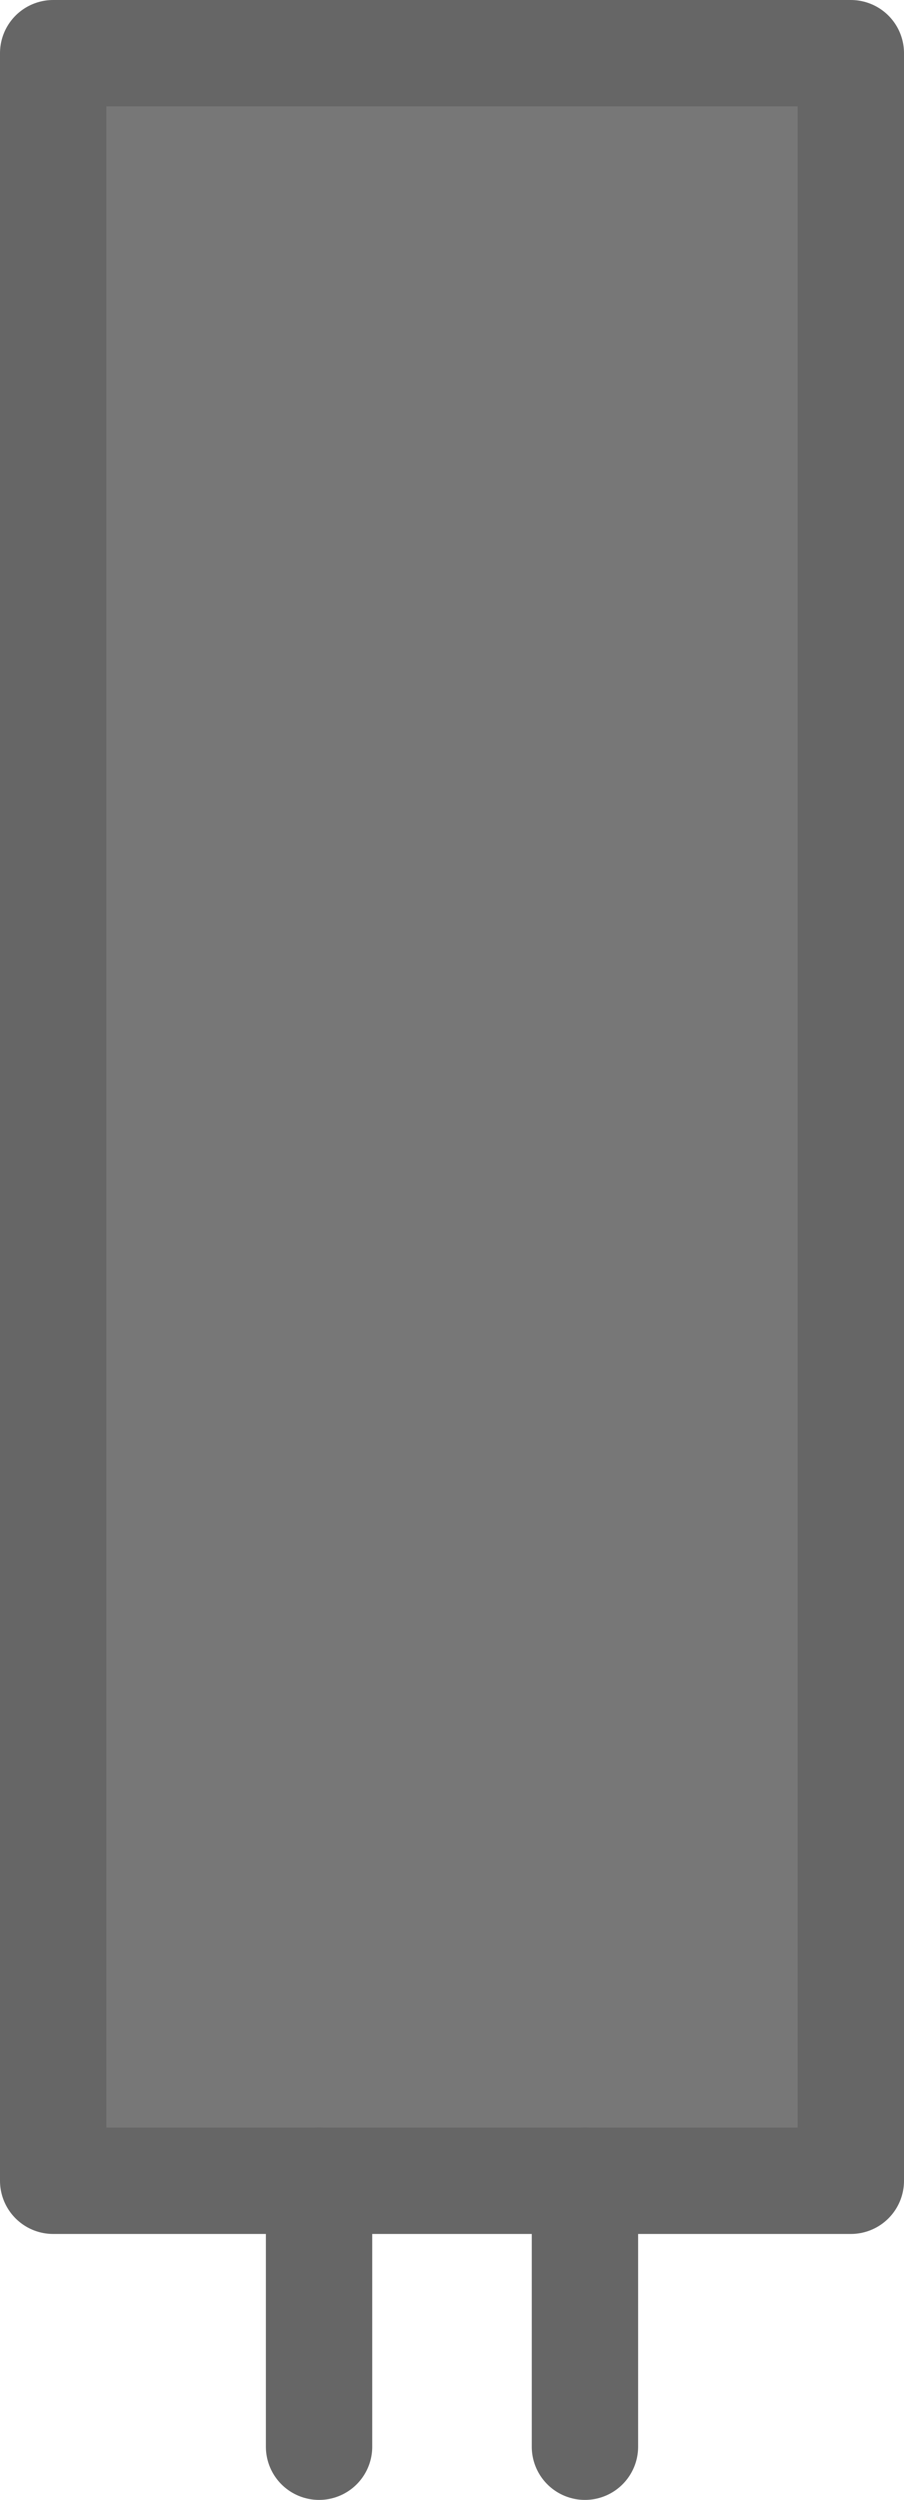<?xml version="1.0" encoding="UTF-8" standalone="no"?>
<svg xmlns:xlink="http://www.w3.org/1999/xlink" height="47.0px" width="17.0px" xmlns="http://www.w3.org/2000/svg">
  <g transform="matrix(1.0, 0.0, 0.0, 1.0, 8.5, 21.0)">
    <path d="M7.5 -20.0 L7.5 20.0 -7.5 20.0 -7.5 -20.0 7.5 -20.0" fill="#777777" fill-rule="evenodd" stroke="none"/>
    <path d="M7.5 -20.0 L-7.5 -20.0 -7.5 20.0 7.5 20.0 7.5 -20.0 Z" fill="none" stroke="#666666" stroke-linecap="round" stroke-linejoin="round" stroke-width="2.0"/>
    <path d="M2.5 20.0 L2.5 25.0 M-2.5 20.0 L-2.5 25.0" fill="none" stroke="#666666" stroke-linecap="round" stroke-linejoin="round" stroke-width="2.0"/>
  </g>
</svg>
